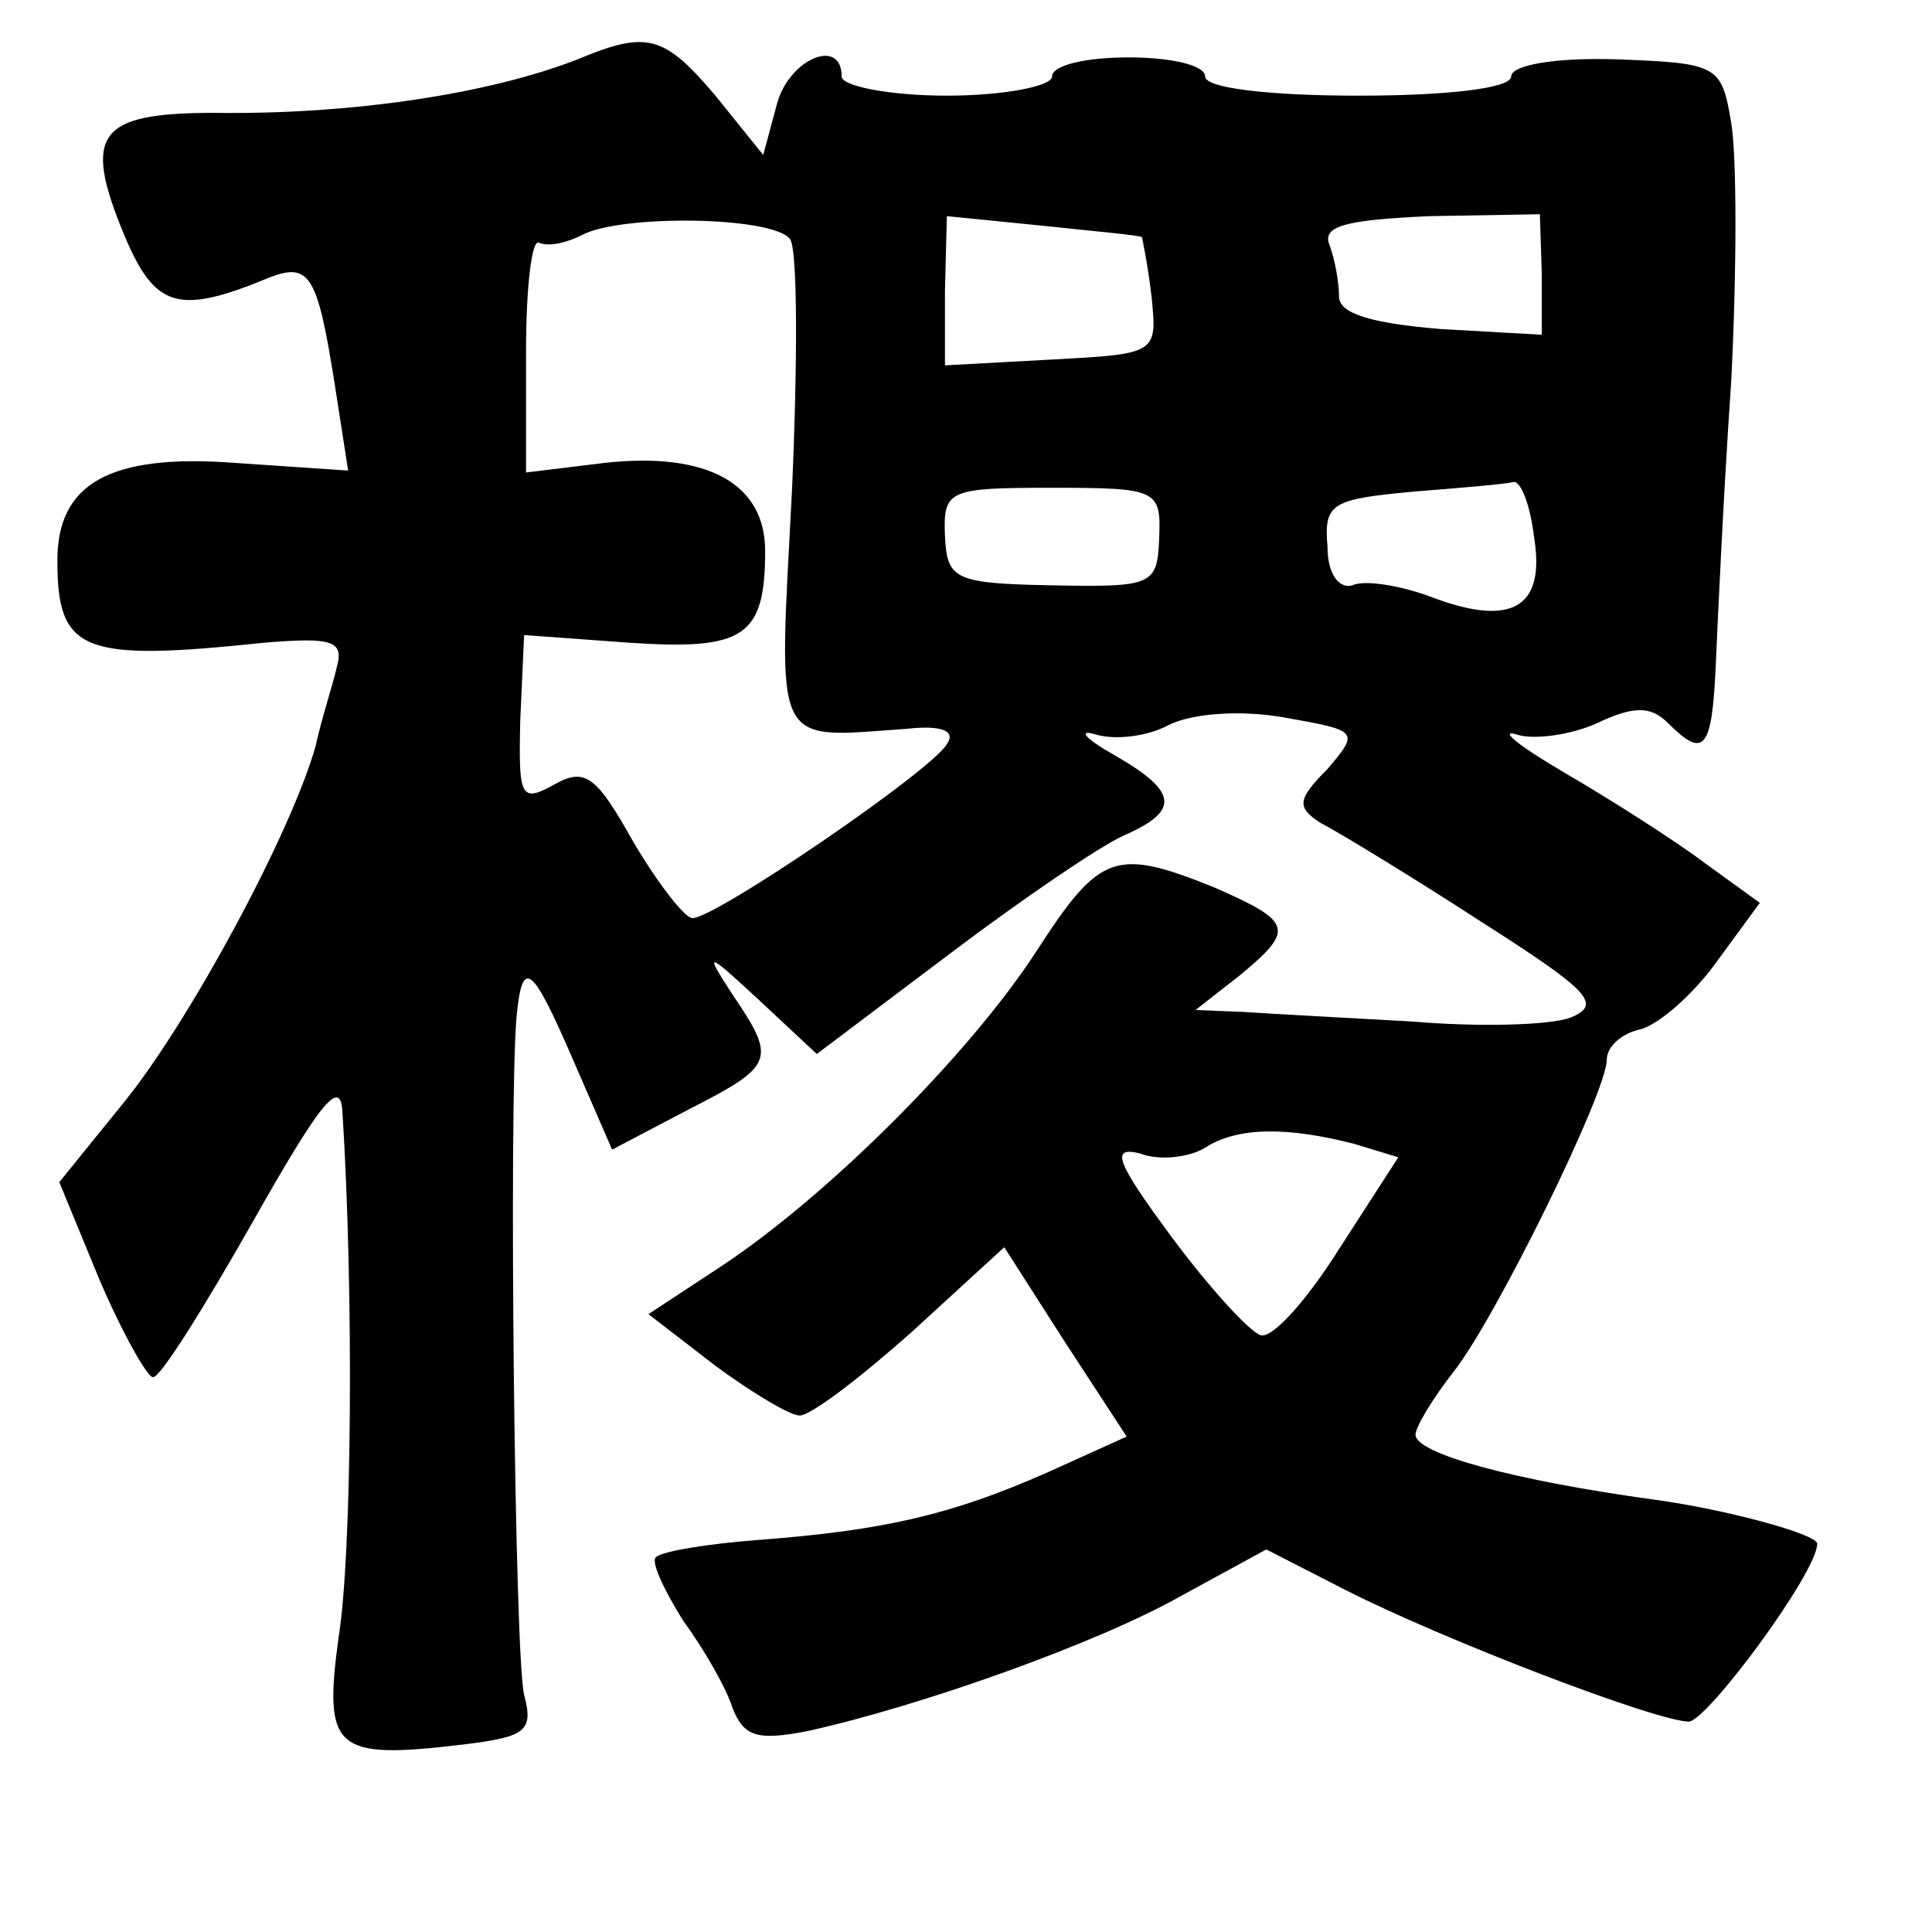 <?xml version="1.0" standalone="no"?>
<!DOCTYPE svg PUBLIC "-//W3C//DTD SVG 20010904//EN"
 "http://www.w3.org/TR/2001/REC-SVG-20010904/DTD/svg10.dtd">
<svg version="1.0" xmlns="http://www.w3.org/2000/svg"
 width="101pt" height="101pt" viewBox="0 0 101 101"
 preserveAspectRatio="xMidYMid meet">
<g transform="translate(0,101) scale(0.1,-0.1)"
fill="#000000" stroke="none">
<path d="M302 979 c-46 -18 -118 -29 -190 -28 -61 0 -69 -11 -47 -64 16 -38
28 -42 76 -22 21 8 25 1 34 -56 l7 -45 -59 4 c-66 5 -93 -11 -93 -51 0 -48 13
-53 108 -43 36 3 42 1 38 -13 -2 -9 -8 -27 -11 -41 -13 -46 -66 -144 -100
-186 l-34 -42 21 -51 c12 -28 25 -51 28 -51 4 0 27 37 52 81 35 62 46 76 47
58 6 -95 5 -232 -2 -275 -8 -59 -2 -64 65 -56 33 4 37 7 32 26 -5 20 -8 307
-4 354 3 32 8 28 30 -23 l20 -46 40 21 c45 23 46 26 23 60 -15 23 -14 23 14
-3 l30 -28 69 52 c37 28 78 56 91 62 30 13 29 23 -4 42 -16 9 -20 14 -10 11
10 -3 27 -1 38 5 12 6 37 8 60 4 39 -7 40 -7 23 -27 -16 -16 -16 -20 -4 -28 8
-4 46 -27 83 -51 58 -37 65 -44 48 -51 -11 -4 -48 -5 -83 -2 -35 2 -74 4 -88
5 l-25 1 23 18 c29 24 28 28 -13 46 -52 21 -60 18 -93 -33 -35 -54 -109 -128
-165 -165 l-38 -25 35 -27 c19 -14 39 -26 44 -26 6 0 32 20 59 44 l48 44 32
-50 32 -49 -42 -19 c-50 -22 -85 -30 -150 -35 -27 -2 -51 -6 -54 -9 -3 -2 4
-17 14 -33 11 -15 23 -36 26 -46 6 -15 13 -17 39 -12 59 13 152 46 196 71 l44
24 41 -21 c51 -26 163 -69 180 -69 10 1 67 78 67 93 0 5 -48 18 -85 23 -73 10
-125 24 -125 34 0 4 9 19 20 33 22 28 80 146 80 163 0 7 8 14 18 16 10 3 28
19 40 36 l22 30 -29 21 c-16 12 -49 33 -73 47 -24 14 -35 23 -25 20 9 -3 29 0
42 6 19 9 28 9 37 0 19 -19 23 -14 25 31 1 23 4 89 8 147 3 58 3 119 0 136 -5
30 -7 31 -60 33 -32 1 -55 -3 -55 -9 0 -6 -32 -10 -80 -10 -47 0 -80 4 -80 10
0 6 -18 10 -40 10 -22 0 -40 -4 -40 -10 0 -5 -25 -10 -55 -10 -30 0 -55 5 -55
10 0 21 -28 9 -34 -15 l-7 -26 -25 31 c-27 32 -36 34 -72 19z m111 -94 c4 -5
4 -65 1 -132 -7 -136 -11 -129 60 -124 18 2 26 -1 21 -8 -8 -14 -121 -91 -133
-91 -4 0 -18 18 -31 40 -19 34 -25 39 -41 30 -18 -10 -19 -7 -18 34 l2 44 55
-4 c60 -4 71 3 71 48 0 35 -30 52 -84 46 l-41 -5 0 63 c0 34 3 60 7 57 5 -2
14 0 22 4 20 11 100 10 109 -2z m184 1 c0 0 3 -14 5 -31 3 -30 3 -30 -53 -33
l-55 -3 0 39 1 39 50 -5 c28 -3 51 -5 52 -6z m209 -19 l0 -32 -53 3 c-36 3
-53 8 -53 17 0 7 -2 19 -5 27 -4 10 9 13 52 15 l58 1 1 -31z m-200 -138 c-1
-25 -3 -26 -56 -25 -51 1 -55 3 -56 26 -1 24 2 25 56 25 55 0 57 -1 56 -26z
m196 0 c6 -37 -12 -47 -54 -31 -16 6 -35 9 -41 6 -7 -2 -13 6 -13 20 -2 23 2
25 45 29 25 2 49 4 52 5 4 1 9 -12 11 -29z m-94 -317 l23 -7 -31 -48 c-17 -27
-35 -47 -41 -45 -6 2 -27 25 -47 52 -28 38 -32 47 -16 43 10 -4 26 -2 34 3 17
11 43 11 78 2z"/>
</g>
</svg>
